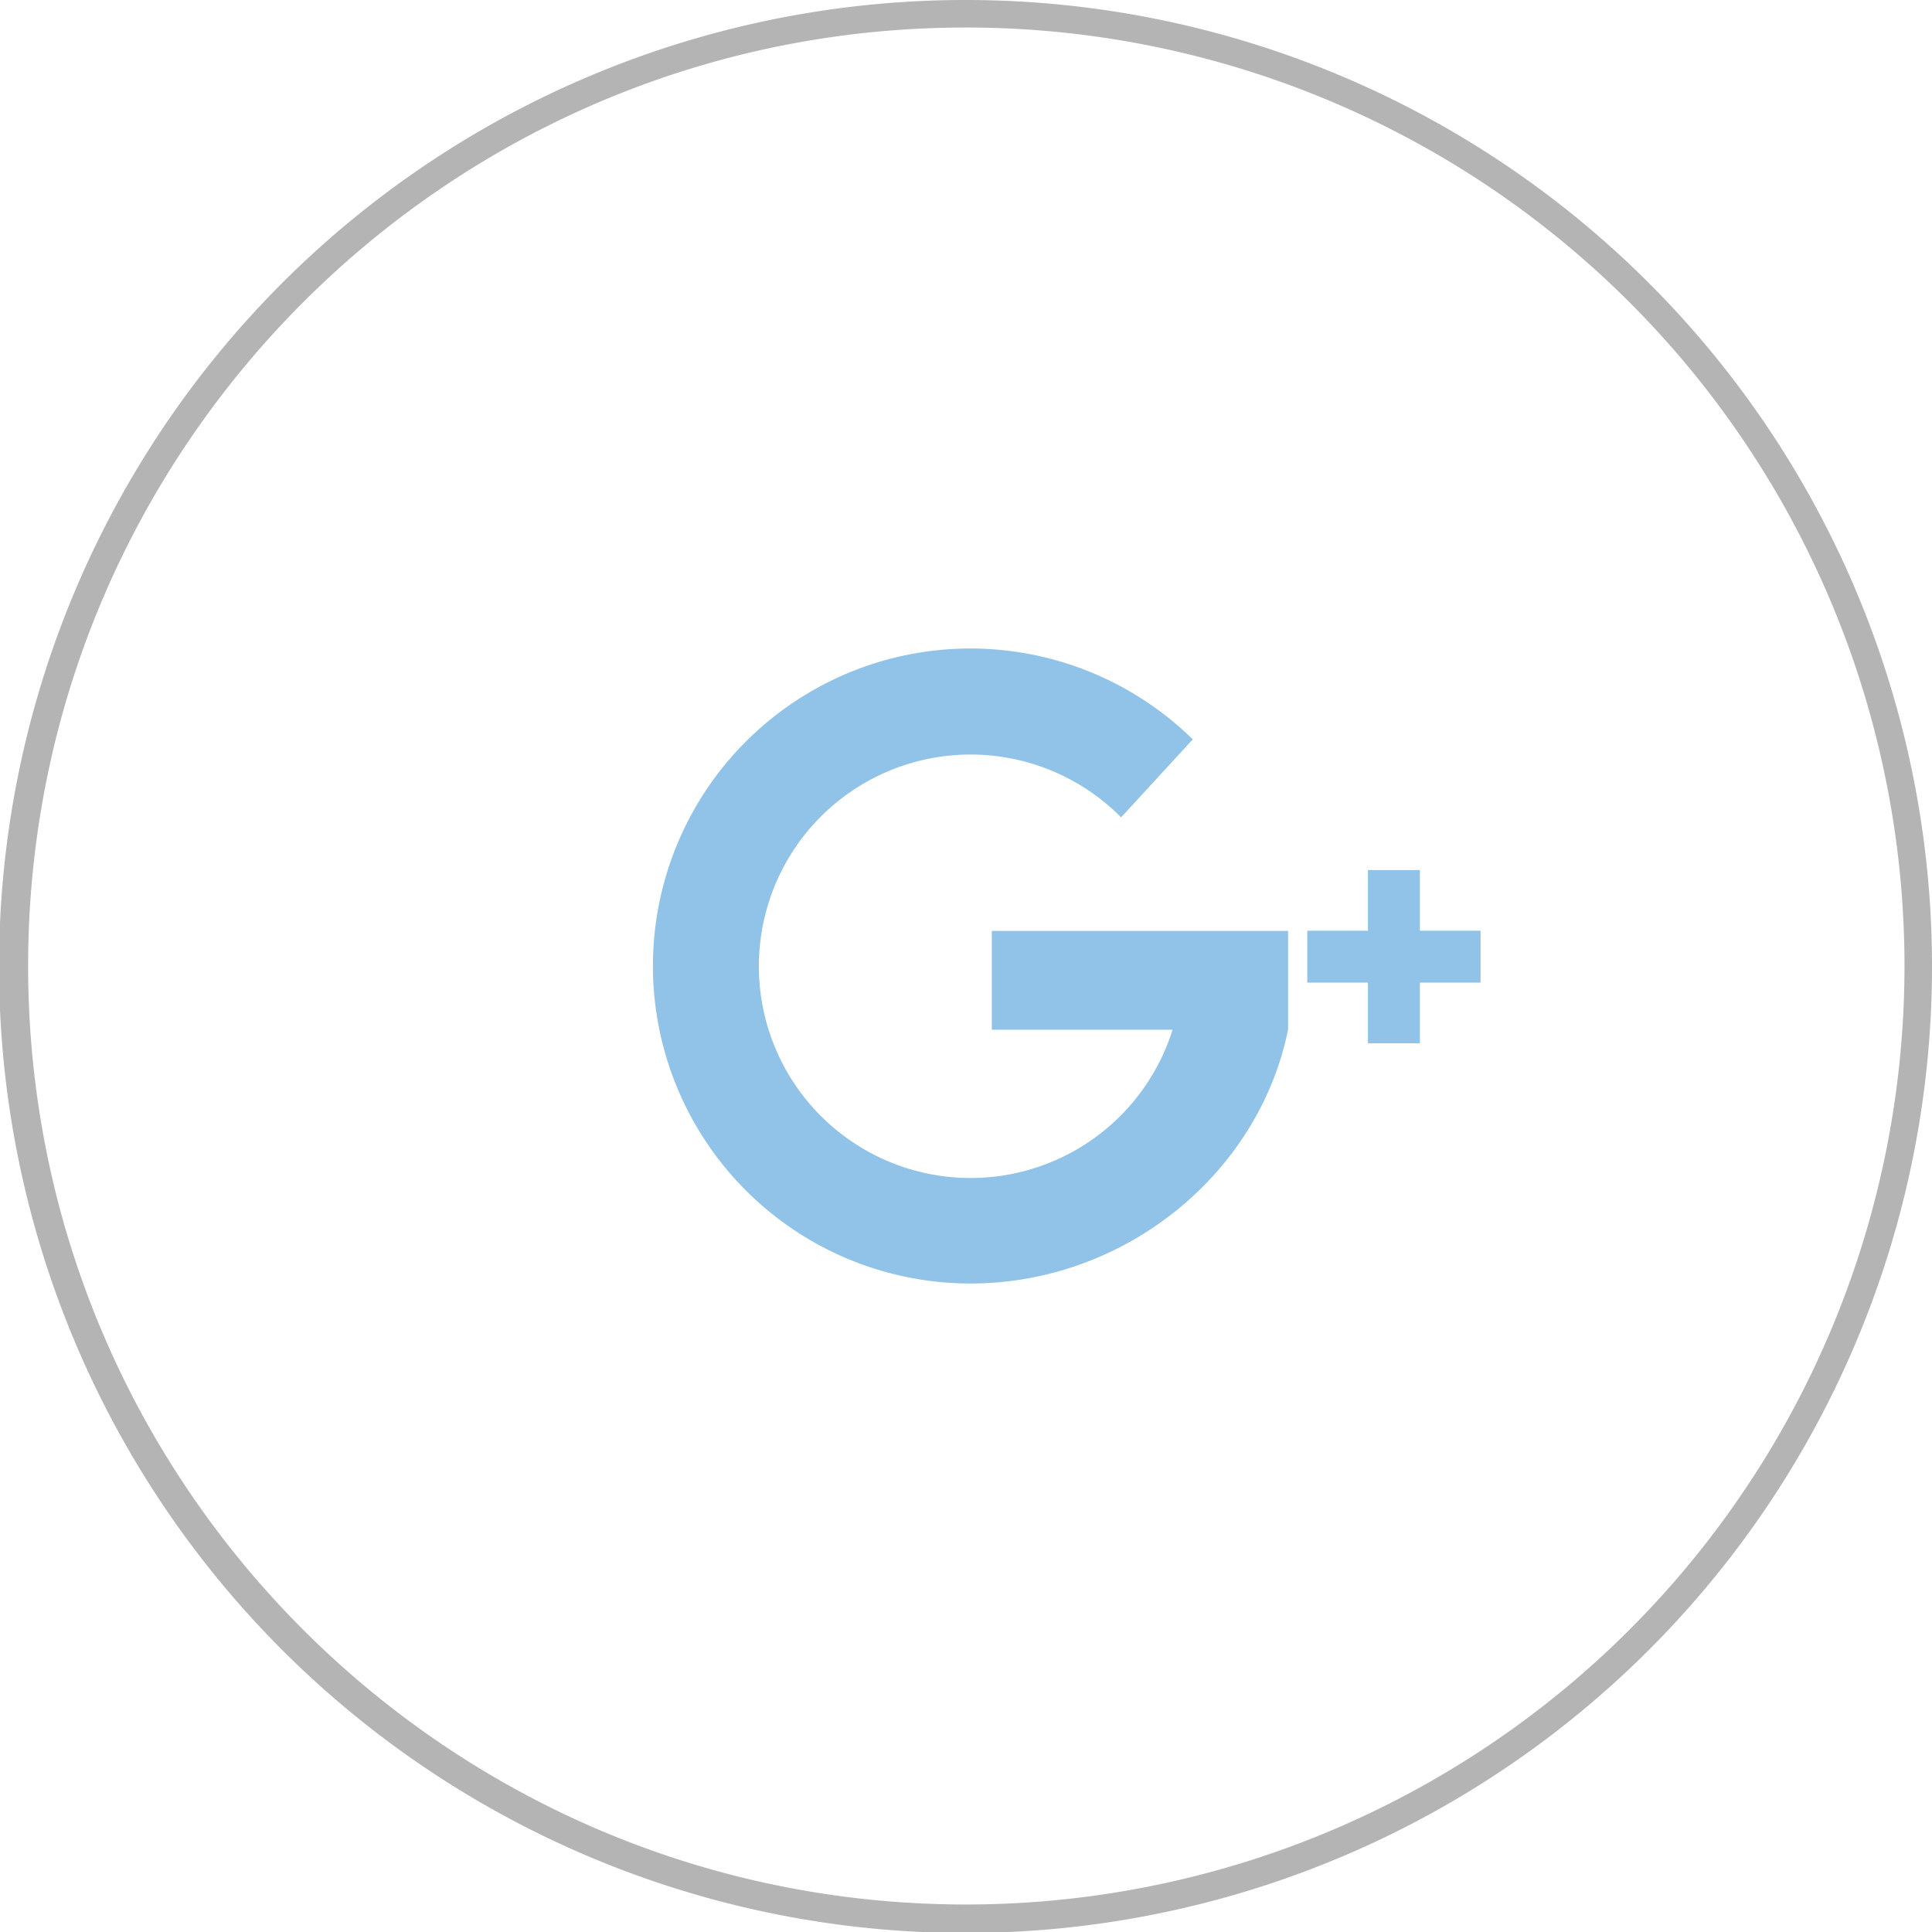 <svg id="Layer_1" data-name="Layer 1" xmlns="http://www.w3.org/2000/svg" viewBox="0 0 316 316"><title>DAI_icons_kin_1.3</title><path d="M158,4.5a153.5,153.5,0,0,1,0,307C73.3,311.5,4.6,242.7,4.6,158S73.3,4.5,158,4.5h0M158,0A158.08,158.08,0,1,0,269.7,46.3,158,158,0,0,0,158,0Z" fill="#b4b4b4"/><path d="M210.68,152.26H162.22v16.16h29.57a34.63,34.63,0,1,1-8.42-34.73l11.72-12.76a51.93,51.93,0,1,0-36.34,89c25.12,0,47.12-17.84,51.93-41.54V152.26Z" fill="#90c3e7"/><polygon points="242.16 152.23 232.24 152.23 232.24 142.31 223.74 142.31 223.74 152.23 213.82 152.23 213.82 160.72 223.74 160.72 223.74 170.64 232.24 170.64 232.24 160.72 242.16 160.72 242.16 152.23" fill="#90c3e7"/></svg>